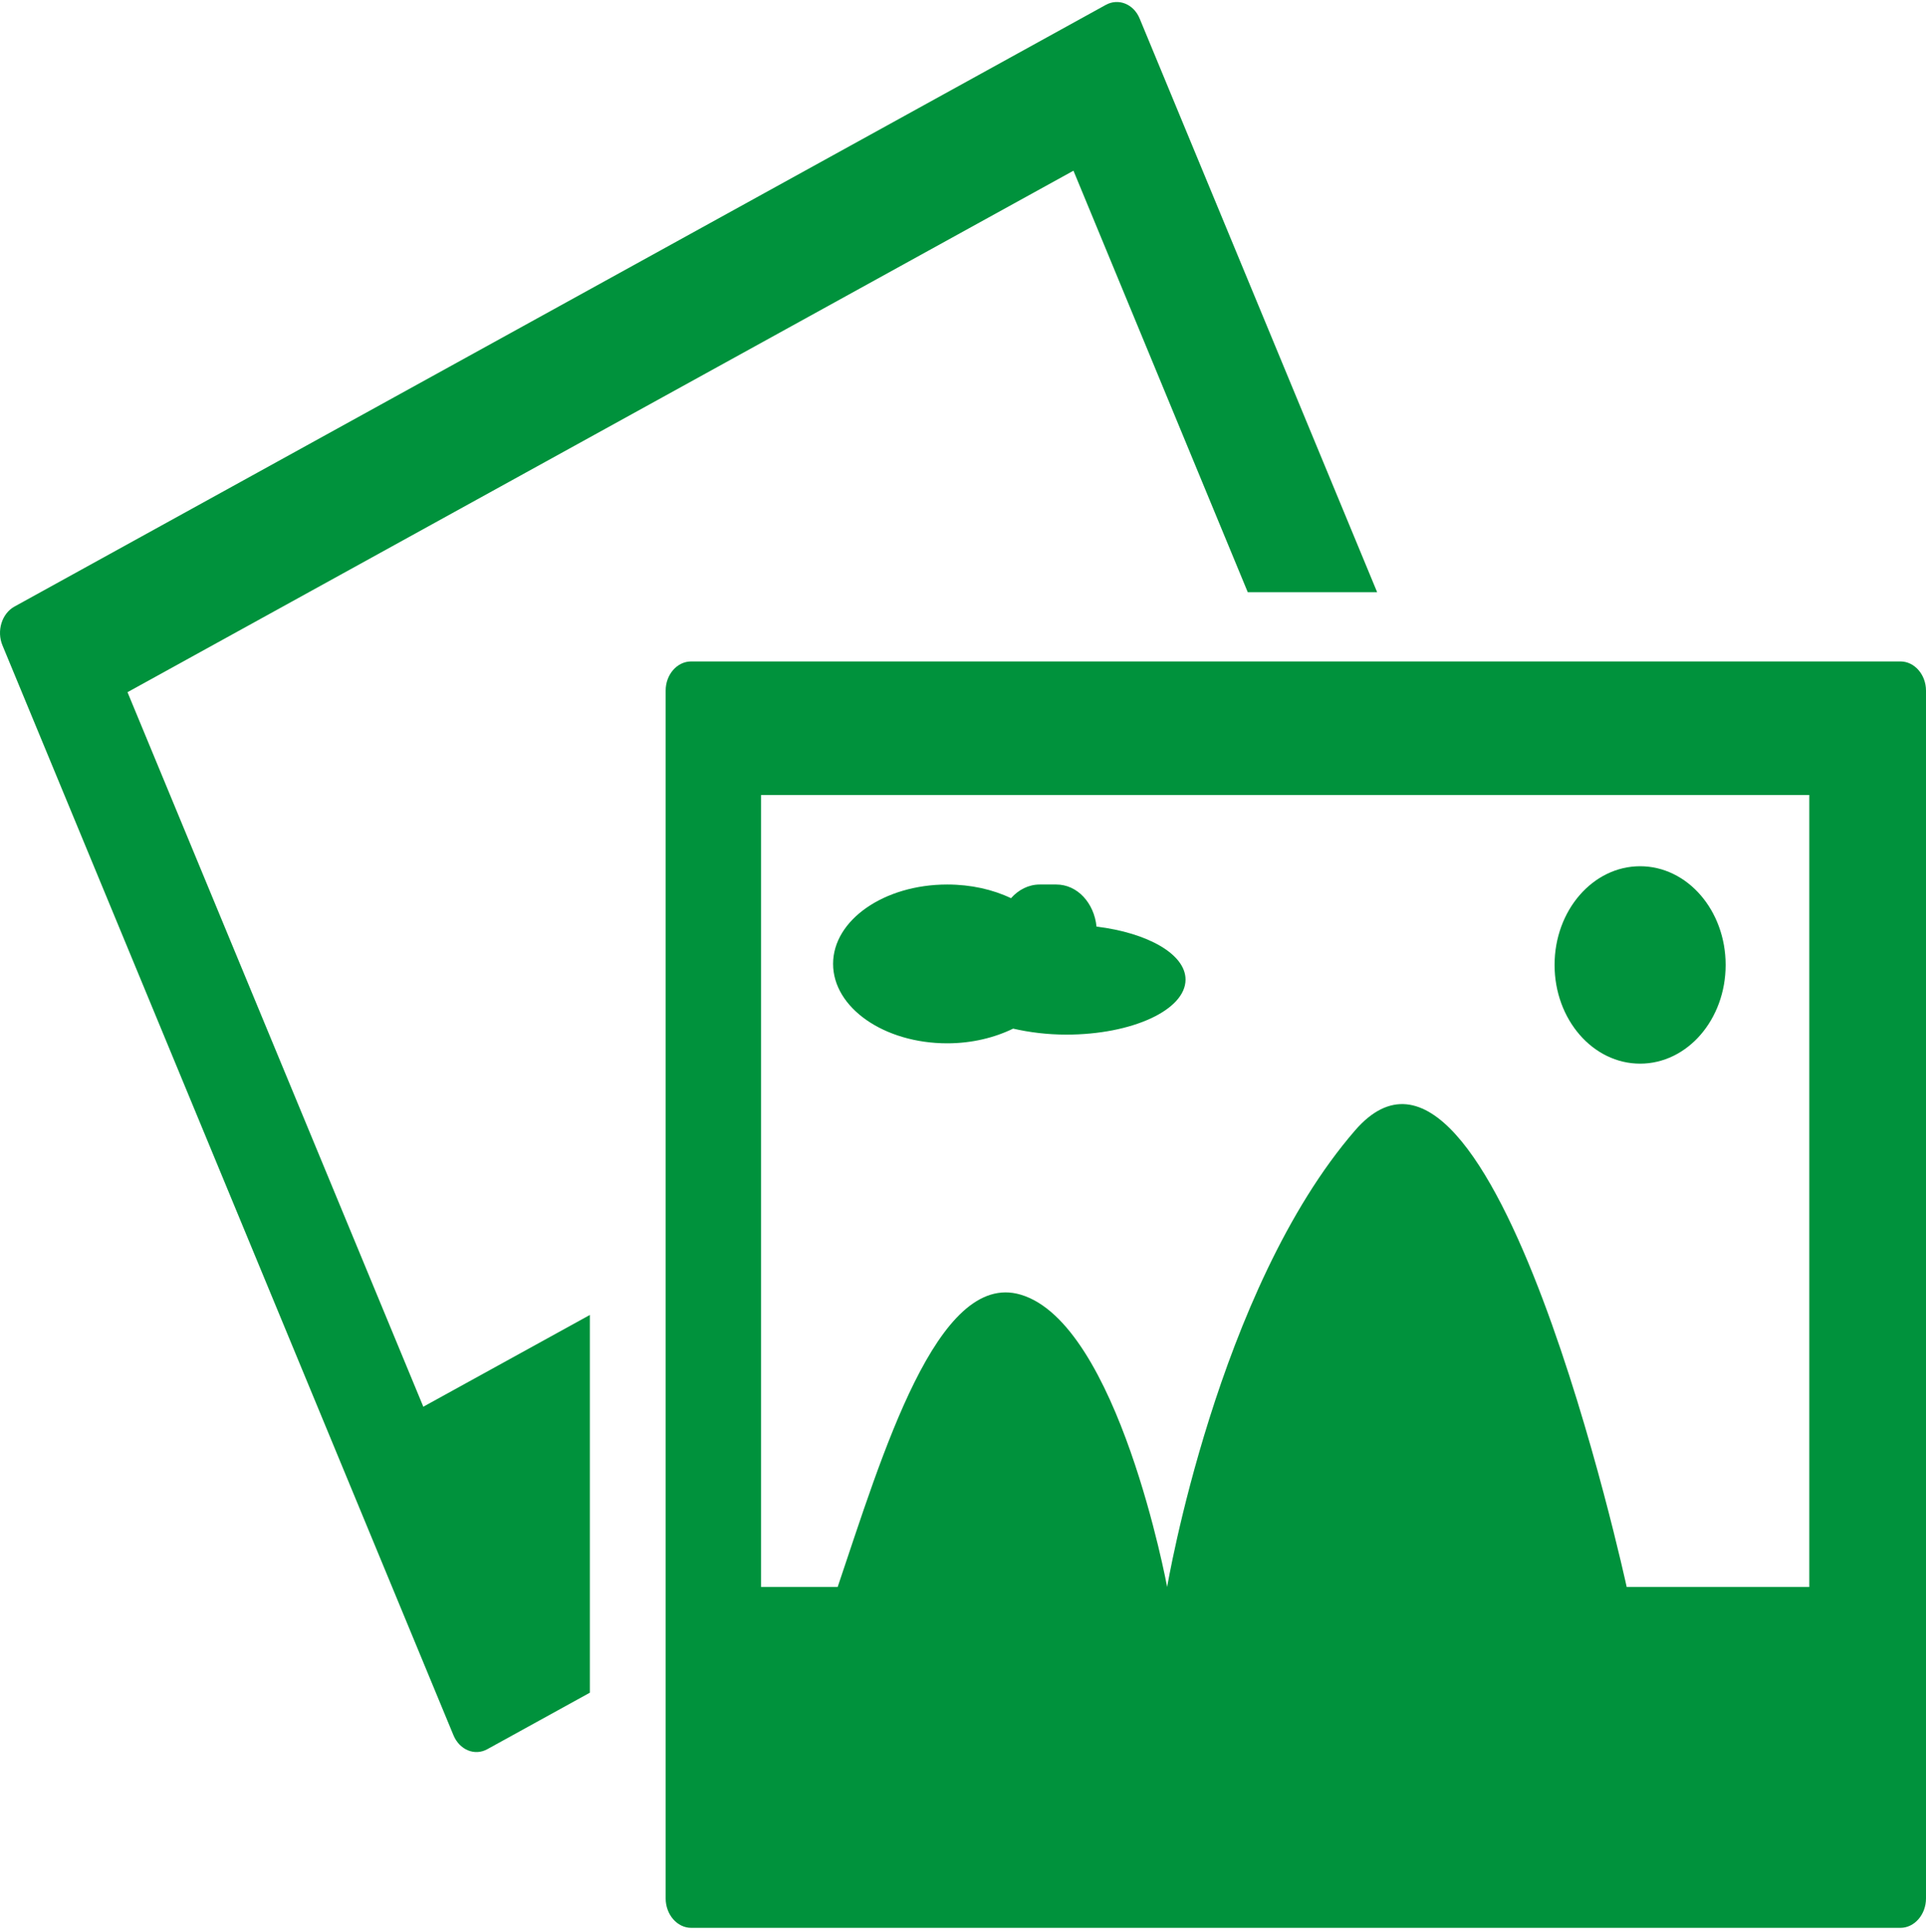 <svg width="300" height="301" viewBox="0 0 300 301" fill="none" xmlns="http://www.w3.org/2000/svg">
<path d="M2.272 94.478L172.224 0.772C174.199 -0.33 176.587 0.623 177.517 2.893L214.506 92.245H194.352L167.206 26.592L19.859 107.827L65.937 219.133L91.877 204.84L91.877 263.683L75.925 272.473C73.934 273.585 71.578 272.585 70.631 270.306L0.394 100.559C-0.561 98.299 0.281 95.562 2.272 94.478Z" fill="#00923C"/>
<path d="M107.66 103.037L296.018 103.037C298.195 103.037 300 105.083 300 107.595V295.726C300 298.249 298.195 300.313 296.018 300.313H107.668C105.475 300.313 103.686 298.249 103.686 295.726L103.686 107.595C103.678 105.083 105.467 103.037 107.66 103.037ZM118.538 247.215H130.476C137.429 226.636 145.984 197.826 158.975 201.675C174.199 206.159 181.799 247.215 181.799 247.215C181.799 247.215 189.593 200.89 211.074 176.088C232.563 151.286 253.38 247.215 253.38 247.215H281.821V123.841L118.538 123.841V247.215Z" fill="#00923C"/>
<path d="M255.469 165.692C248.111 165.692 242.146 158.807 242.146 150.315C242.146 141.823 248.111 134.939 255.469 134.939C262.826 134.939 268.791 141.823 268.791 150.315C268.791 158.807 262.826 165.692 255.469 165.692Z" fill="#00923C"/>
<path d="M166.089 161.169C163.102 161.169 160.302 160.805 157.809 160.235C154.903 161.655 151.358 162.524 147.546 162.524C137.712 162.524 129.764 156.984 129.764 150.146C129.764 143.327 137.712 137.787 147.546 137.787C151.229 137.787 154.644 138.563 157.477 139.917C158.651 138.6 160.213 137.787 161.953 137.787H164.527C167.829 137.787 170.427 140.674 170.799 144.345C178.748 145.307 184.664 148.633 184.664 152.594C184.664 157.33 176.352 161.169 166.089 161.169Z" fill="#00923C"/>
</svg>
